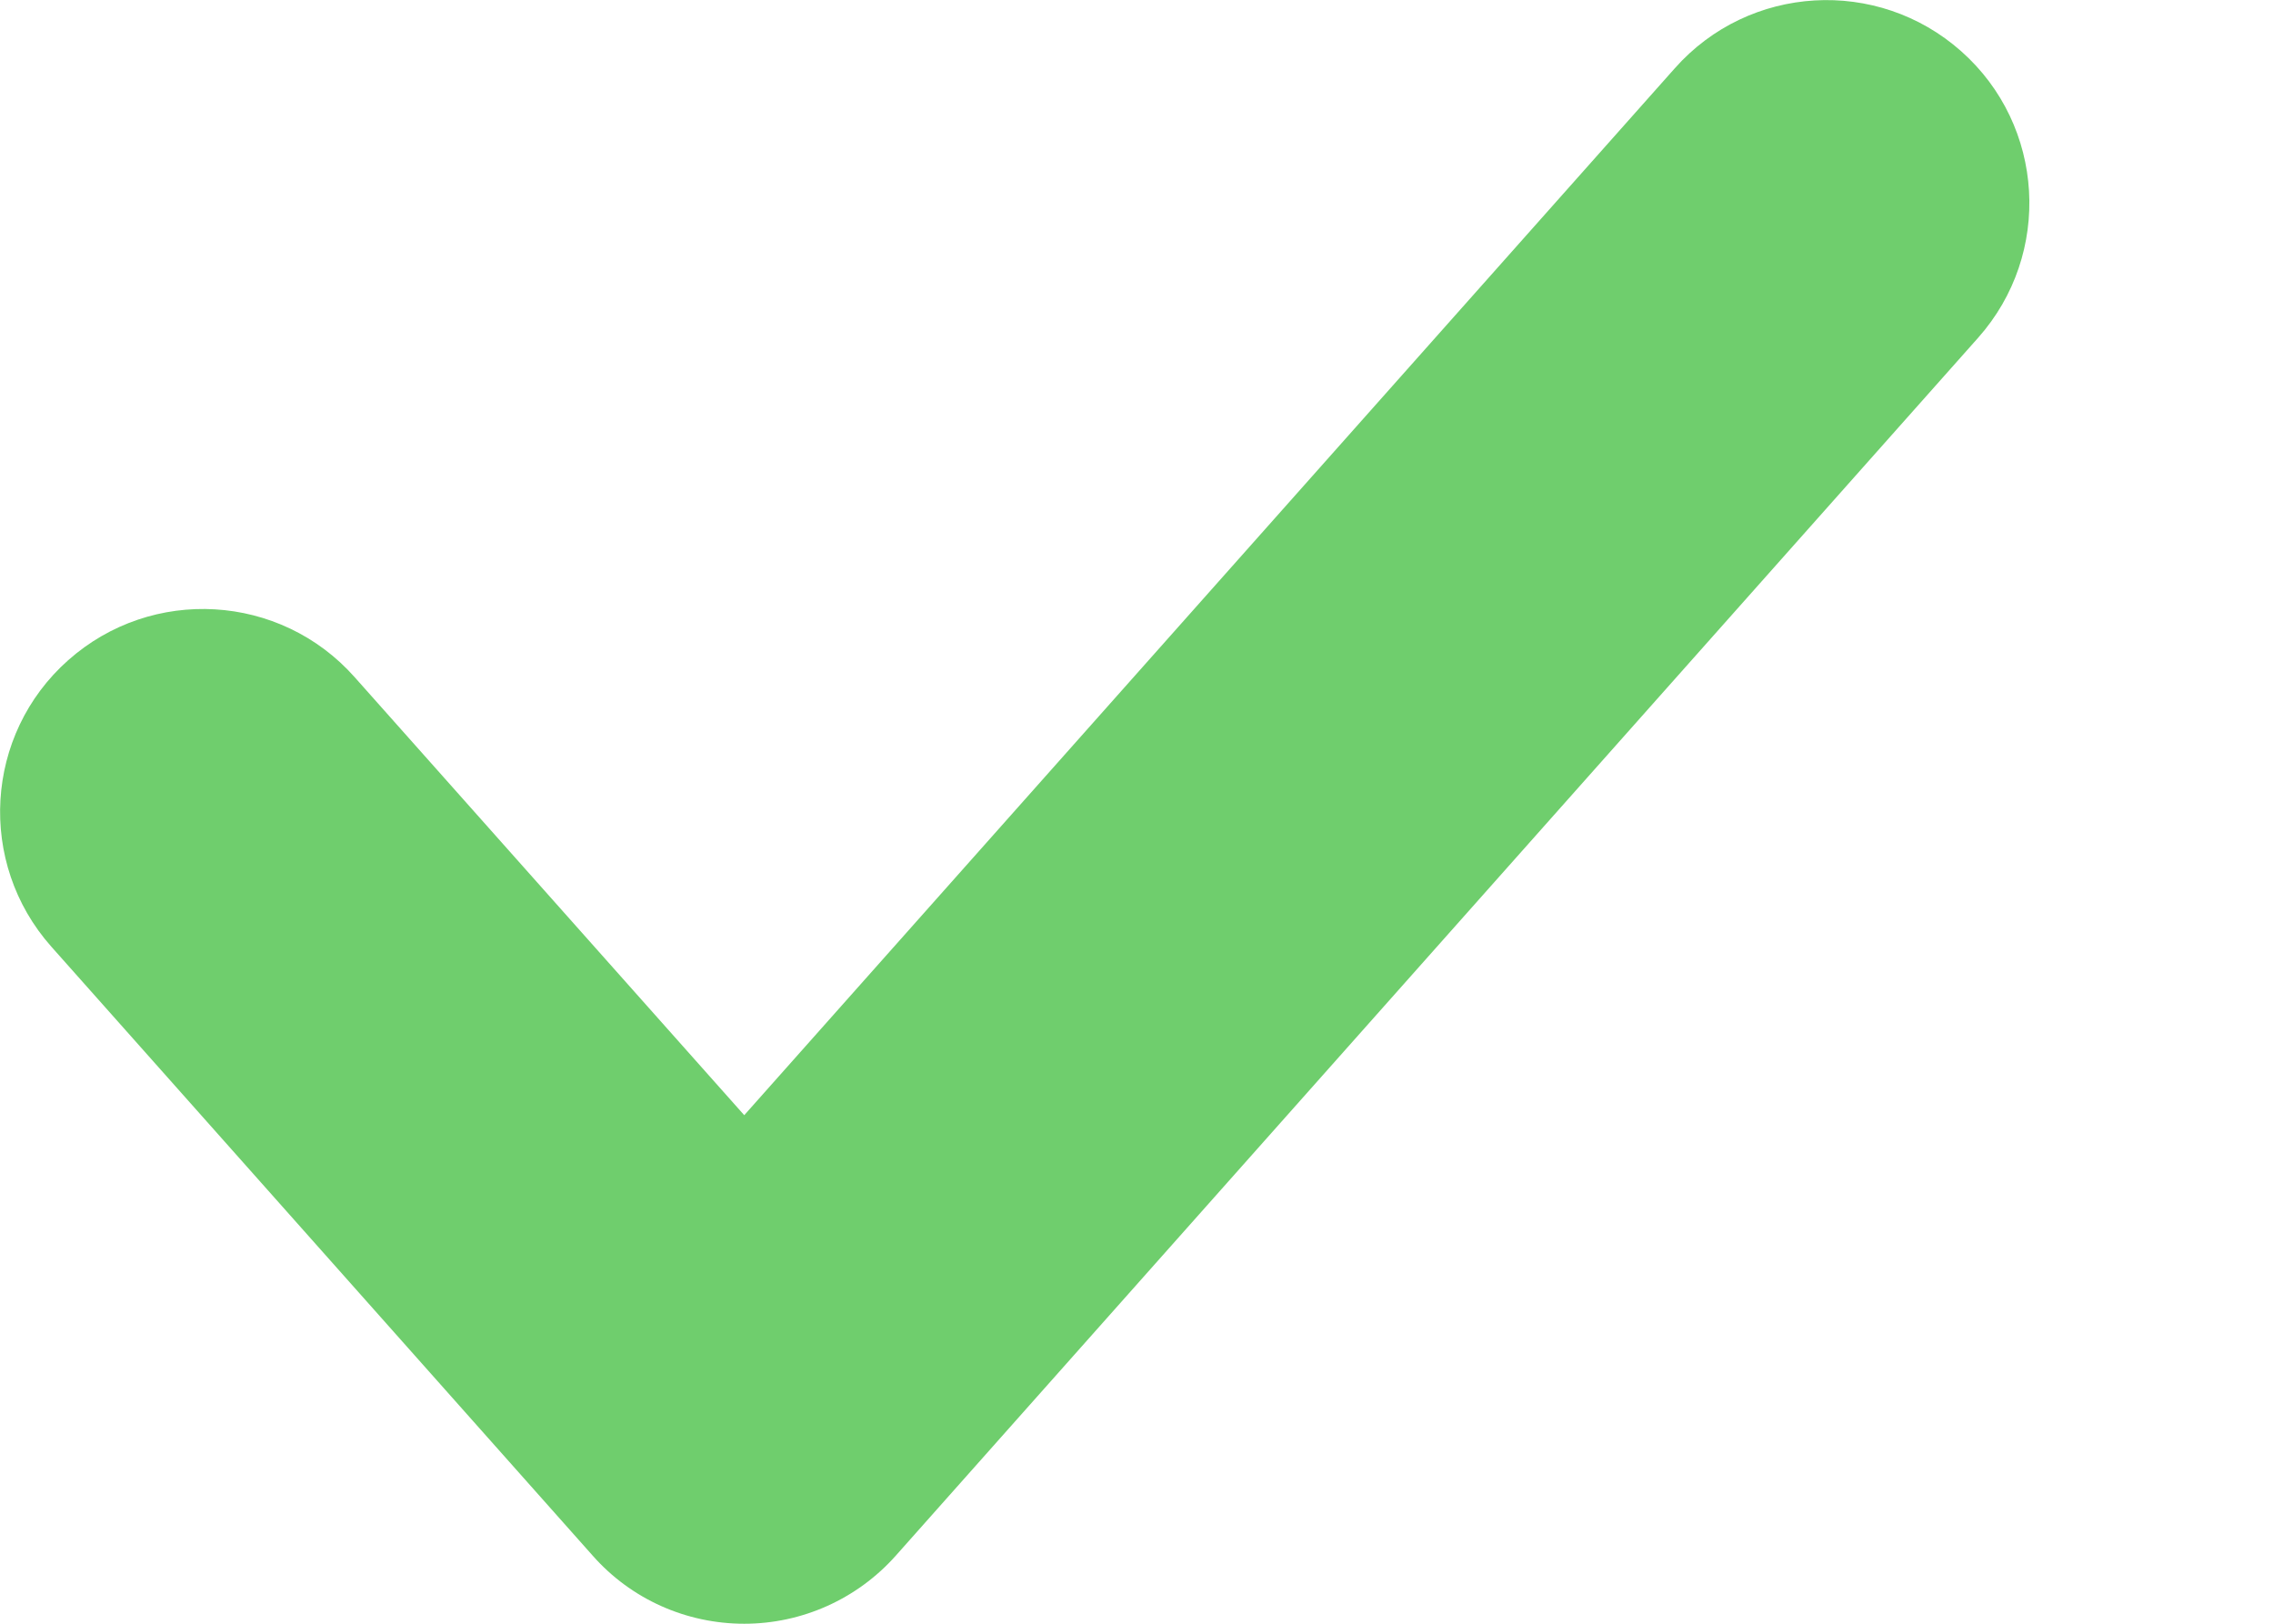 <svg width="7" height="5" viewBox="0 0 7 5" fill="none" xmlns="http://www.w3.org/2000/svg">
<path d="M6.04 0.158C6.298 0.387 6.321 0.782 6.092 1.04L2.759 4.79C2.64 4.924 2.47 5 2.292 5C2.113 5 1.943 4.924 1.825 4.79L0.158 2.915C-0.071 2.657 -0.048 2.262 0.21 2.033C0.468 1.804 0.863 1.827 1.092 2.085L2.292 3.434L5.158 0.21C5.387 -0.048 5.782 -0.071 6.04 0.158Z" fill="#6FCE6D"/>
</svg>
